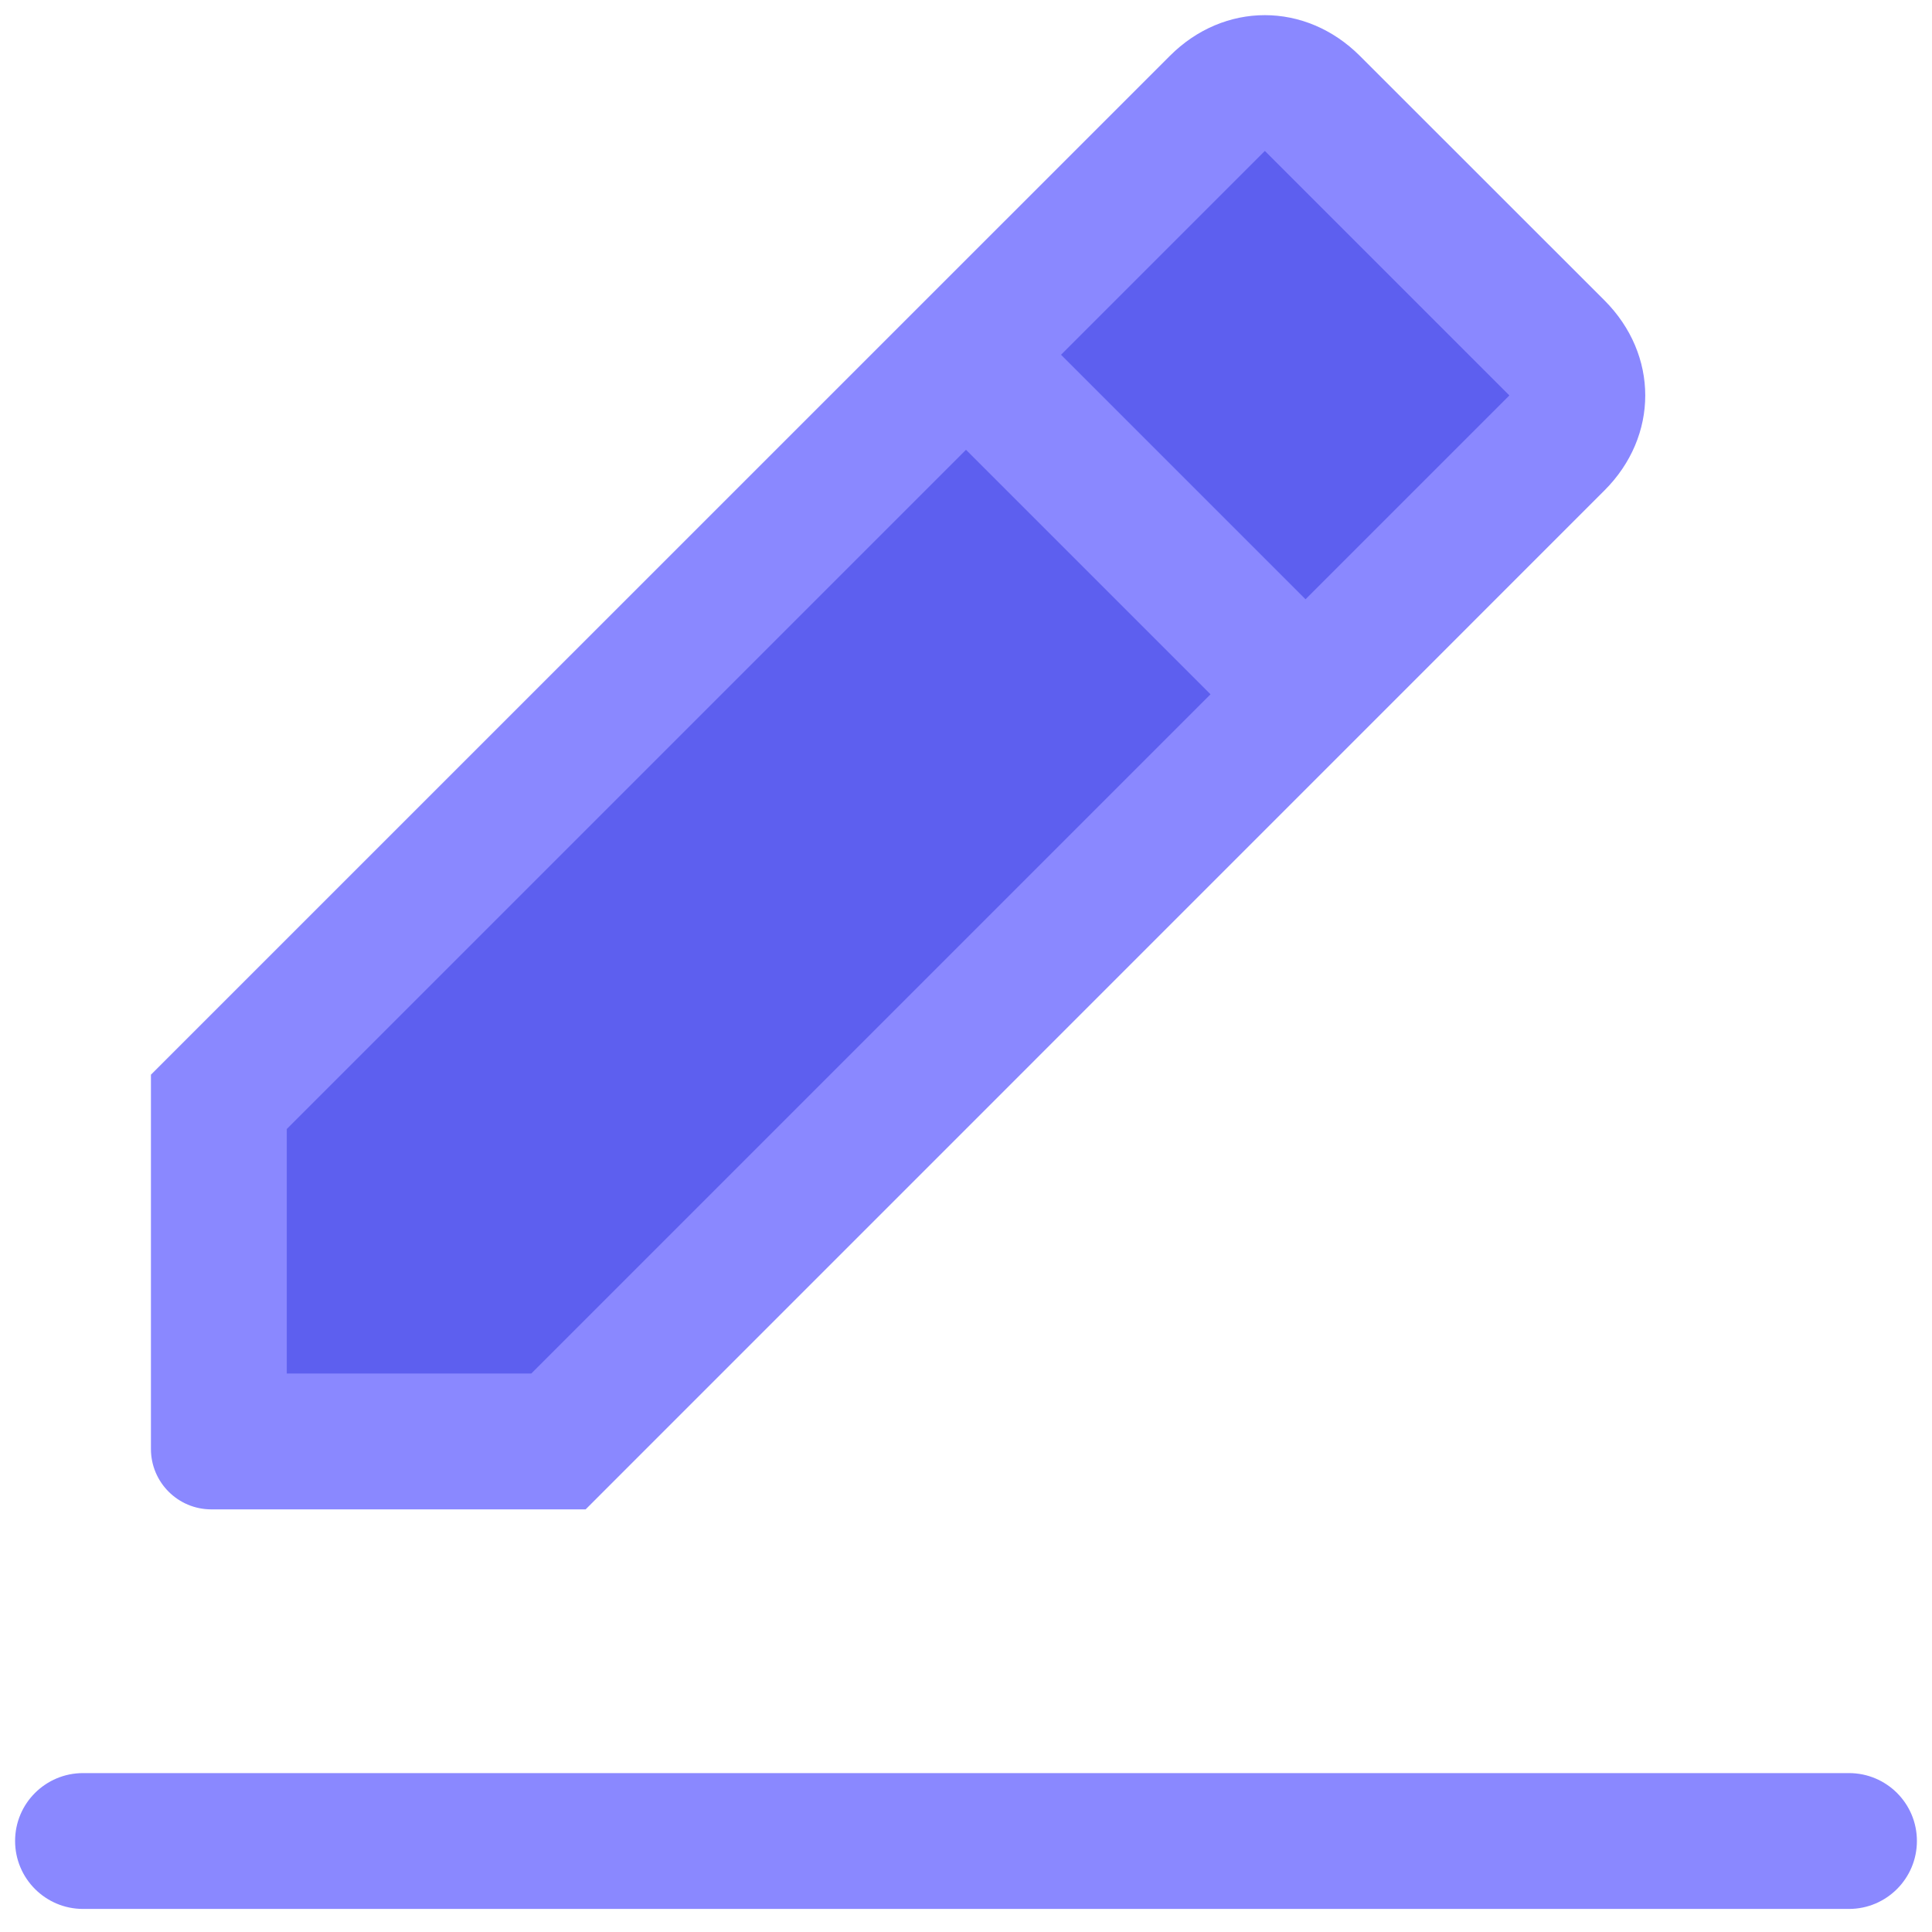 <svg width="16" height="16" viewBox="0 0 16 16" fill="none" xmlns="http://www.w3.org/2000/svg">
<g id="Group 289753">
<path id="Vector 237" d="M2 10.5V9H2.5V8.5H3L3.5 8C3.5 7.833 4.1 7.4 4.5 7L5 6.5V6L5.5 5.5L6.5 5L7 4L8 3.5L9 2L10 1.5L10.5 1L11.5 2L12.5 2.5V3V3.5L5 11.5H2V10.5Z" fill="#5D5FEF"/>
<path id="Vector" d="M15.312 14.684H0.688C0.377 14.684 0.125 14.935 0.125 15.246C0.125 15.557 0.377 15.809 0.688 15.809H15.312C15.623 15.809 15.875 15.557 15.875 15.246C15.875 14.935 15.623 14.684 15.312 14.684Z" fill="#8A88FF"/>
<path id="Vector_2" d="M13.287 4.062C13.738 3.612 13.738 2.938 13.287 2.487L11.262 0.463C10.812 0.013 10.137 0.013 9.688 0.463L1.25 8.9V12C1.25 12.276 1.474 12.5 1.75 12.5H4.85L13.287 4.062ZM10.475 1.25L12.5 3.275L10.812 4.963L8.787 2.938L10.475 1.25ZM2.375 11.375V9.35L8 3.725L10.025 5.75L4.4 11.375H2.375Z" fill="#8A88FF"/>
</g>
</svg>
